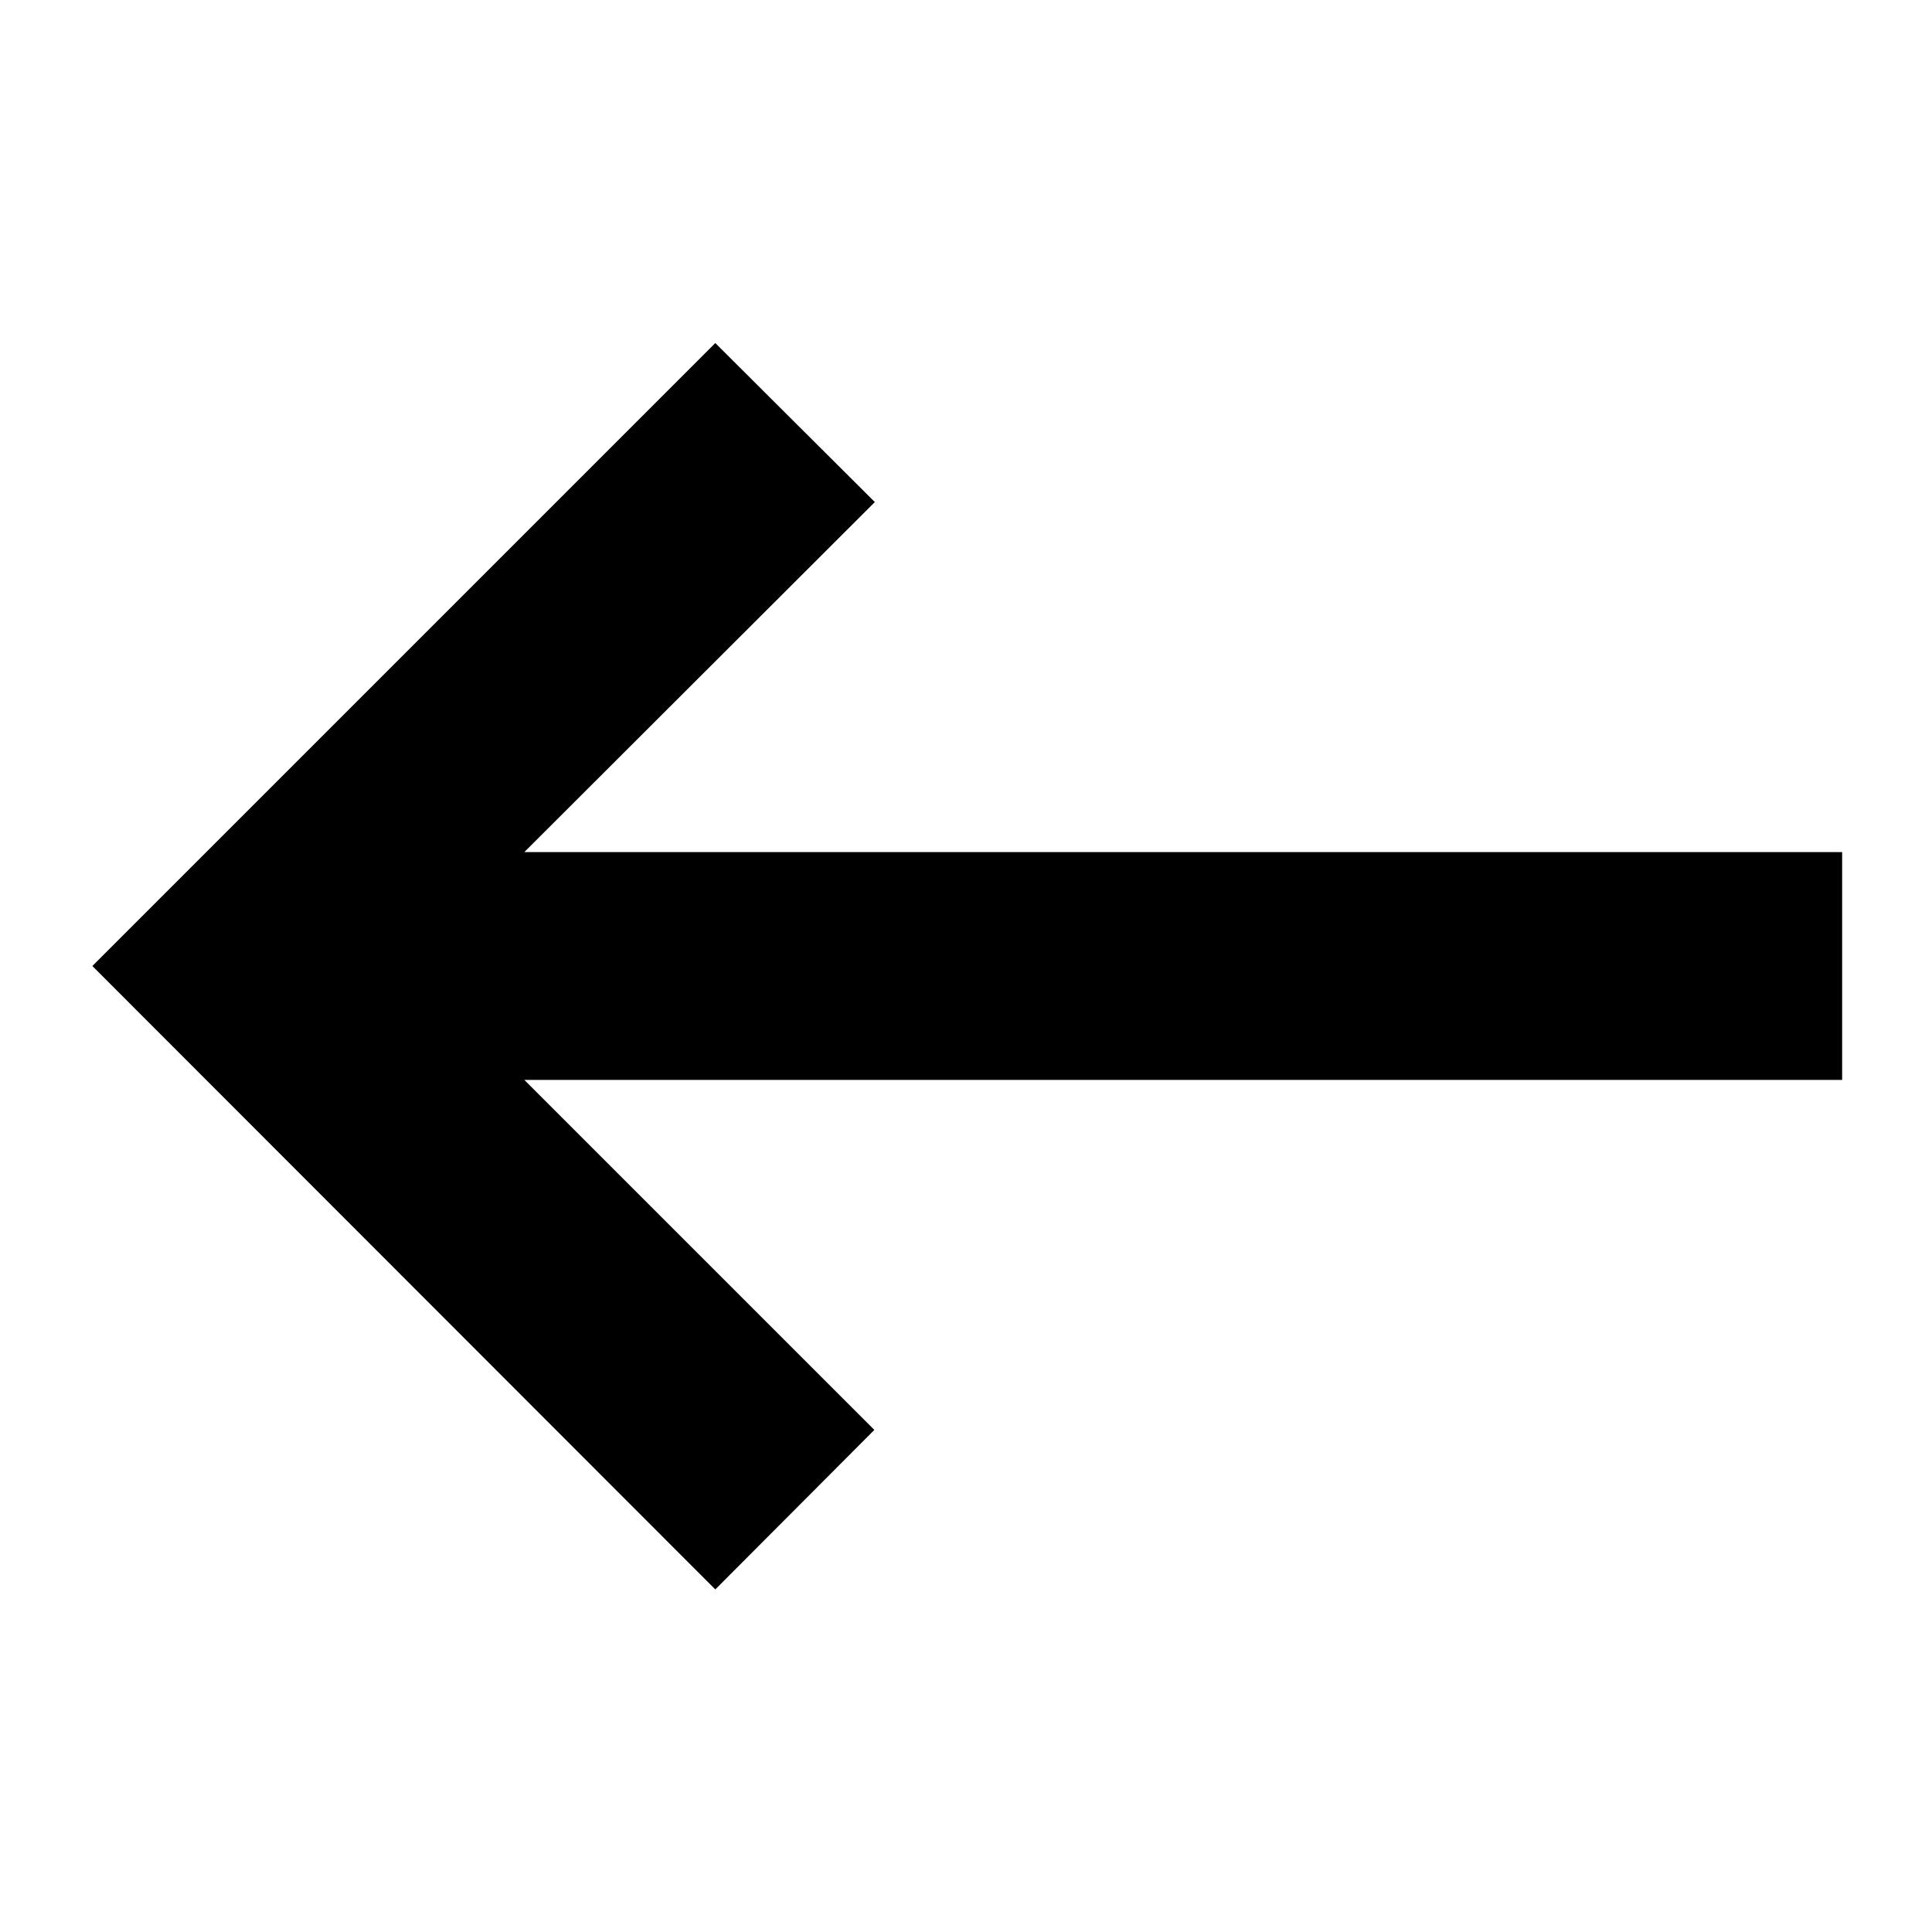 <svg xmlns="http://www.w3.org/2000/svg" height="24" viewBox="0 -960 960 960" width="24"><path d="M355.43-170.22 45.89-480l309.54-309.54 79.27 79.02-174.18 173.93h654.83v113.18H260.52l173.94 173.93-79.03 79.26Z"/></svg>